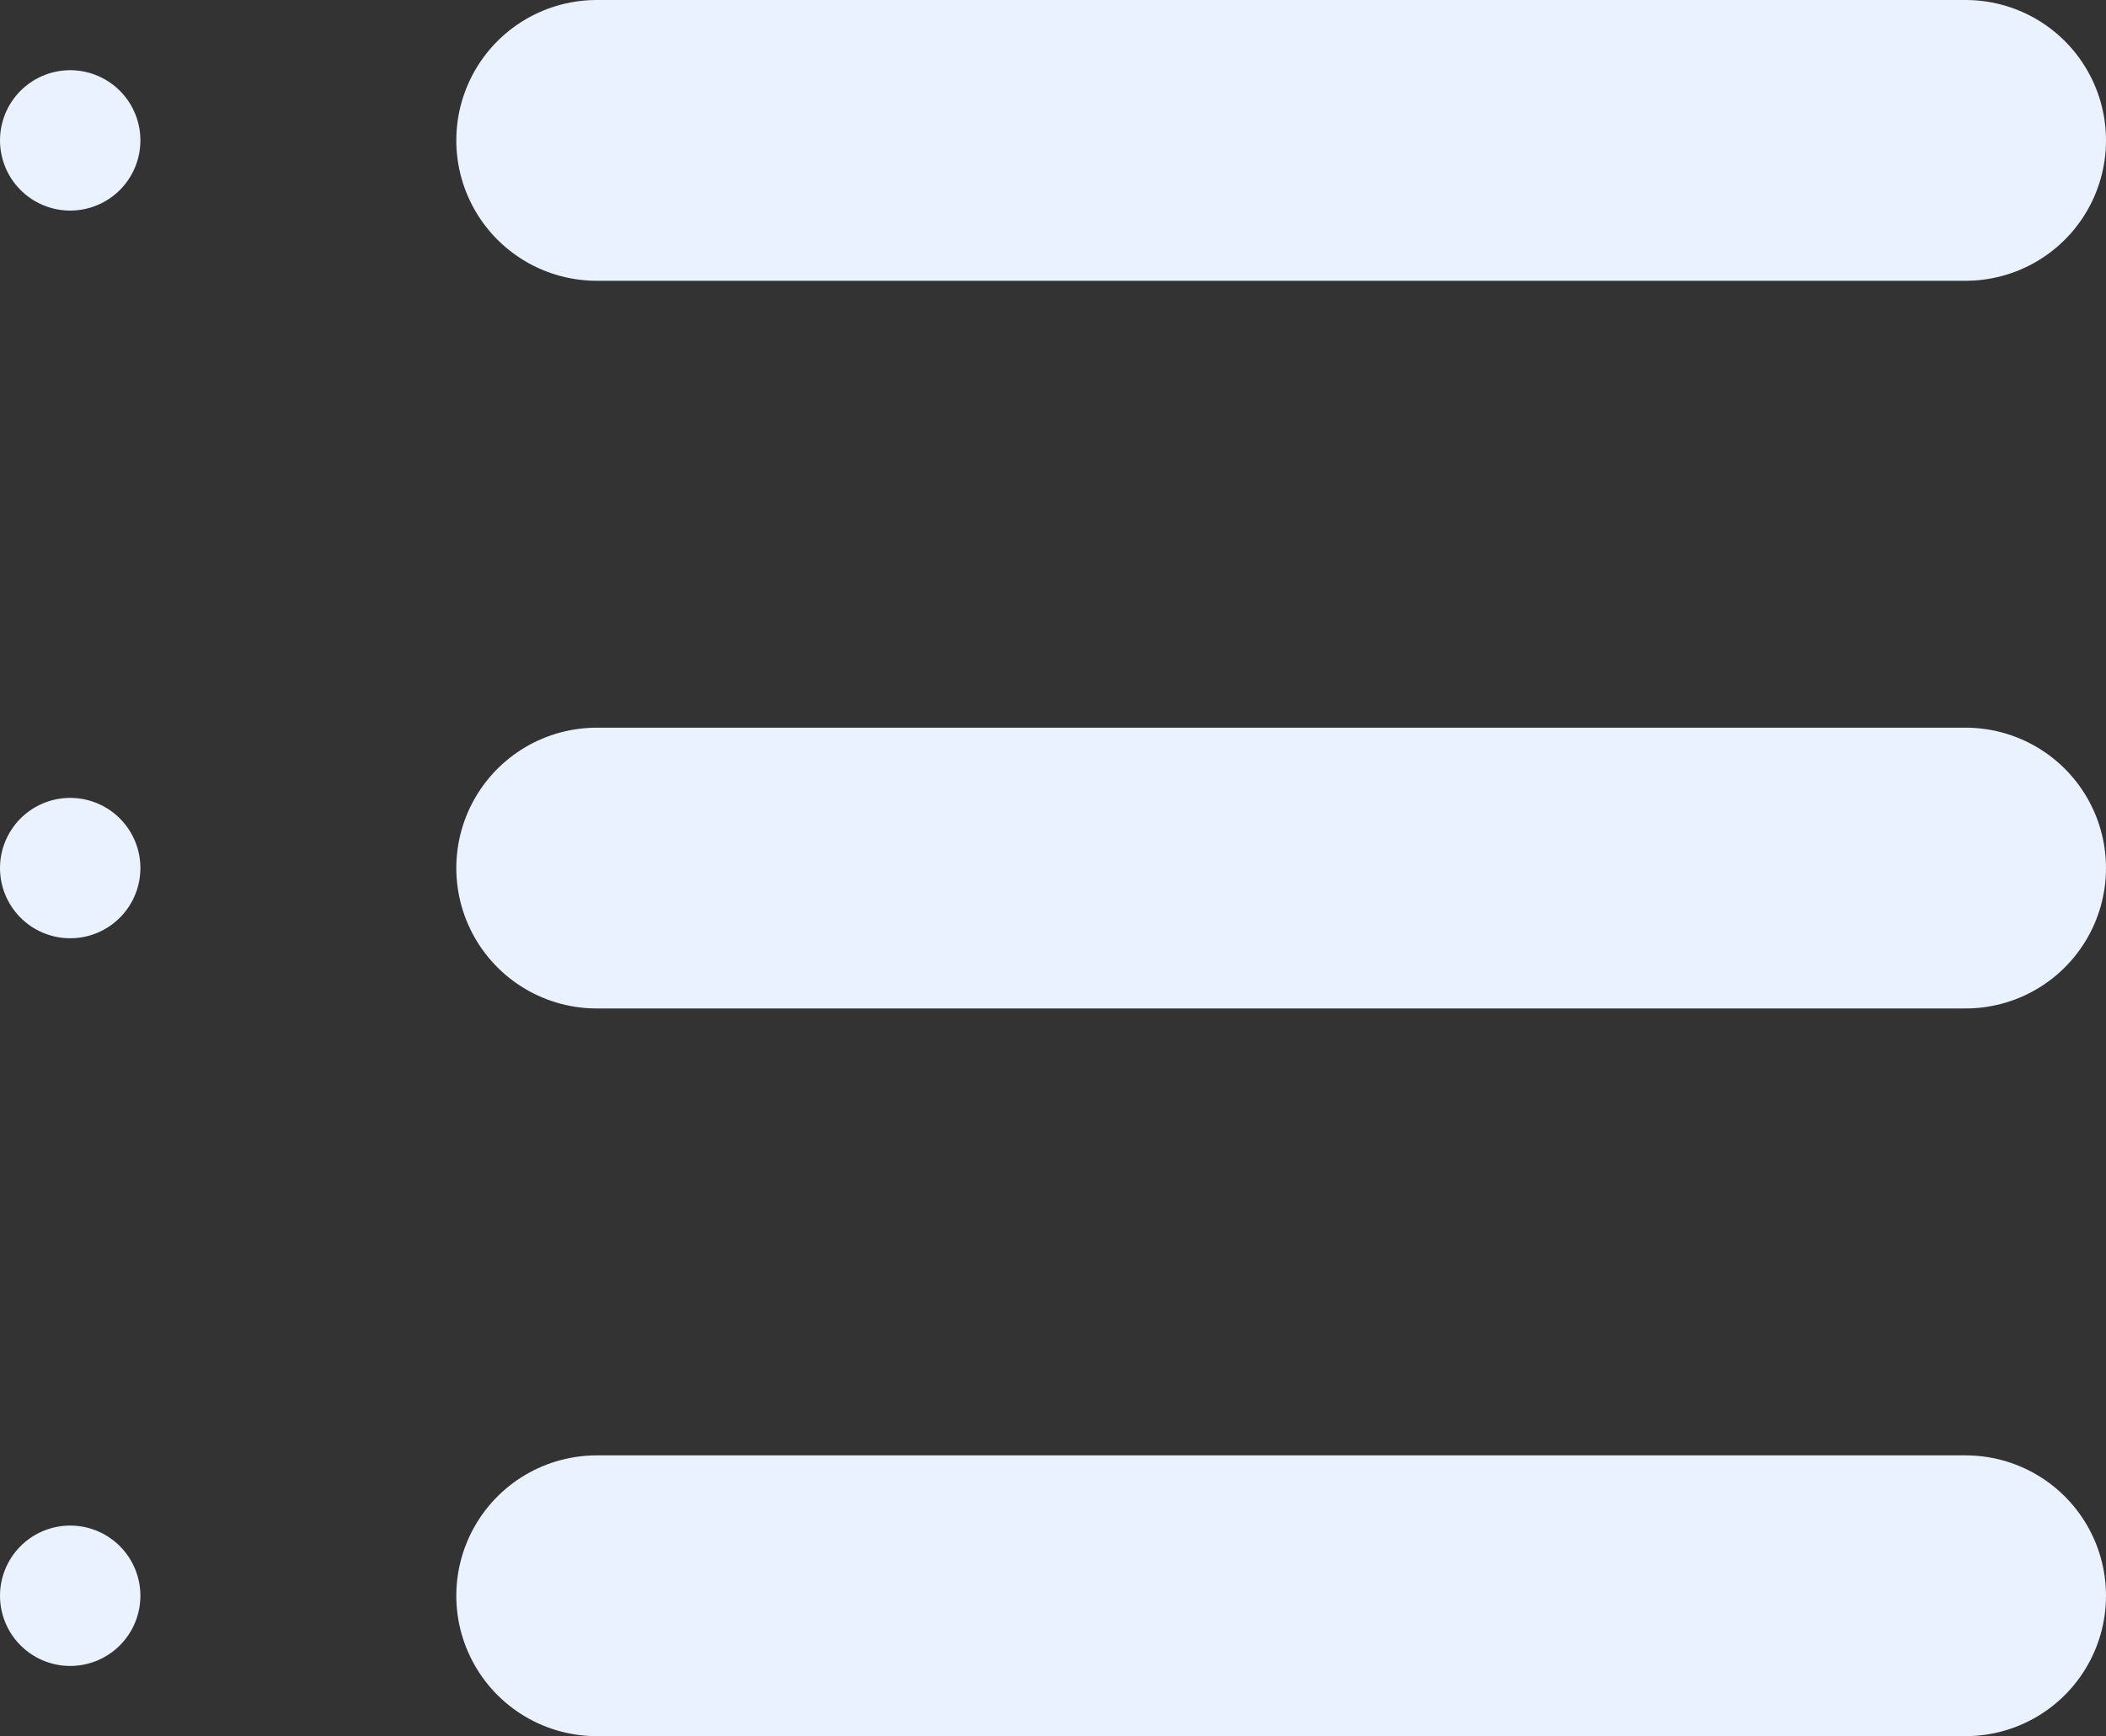 <svg xmlns="http://www.w3.org/2000/svg" width="30" height="24.734" viewBox="0 0 30 24.734">
  <rect x="0" y="0" width="30" height="24.734" fill="#333333" stroke="none"/>
  <g id="Icon_feather-list" data-name="Icon feather-list" transform="translate(-3.5 -7)">
    <path id="Path_1759" data-name="Path 1759" d="M12,9H31.5" fill="none" stroke="#eaf2ff" stroke-linecap="round" stroke-linejoin="round" stroke-width="4"/>
    <path id="Path_1760" data-name="Path 1760" d="M12,18H31.5" transform="translate(0 1.367)" fill="none" stroke="#eaf2ff" stroke-linecap="round" stroke-linejoin="round" stroke-width="4"/>
    <path id="Path_1761" data-name="Path 1761" d="M12,27H31.5" transform="translate(0 2.734)" fill="none" stroke="#eaf2ff" stroke-linecap="round" stroke-linejoin="round" stroke-width="4"/>
    <path id="Path_1762" data-name="Path 1762" d="M4.5,9h0" fill="none" stroke="#eaf2ff" stroke-linecap="round" stroke-linejoin="round" stroke-width="2"/>
    <path id="Path_1763" data-name="Path 1763" d="M4.5,18h0" transform="translate(0 1.367)" fill="none" stroke="#eaf2ff" stroke-linecap="round" stroke-linejoin="round" stroke-width="2"/>
    <path id="Path_1764" data-name="Path 1764" d="M4.5,27h0" transform="translate(0 2.734)" fill="none" stroke="#eaf2ff" stroke-linecap="round" stroke-linejoin="round" stroke-width="2"/>
  </g>
</svg>
